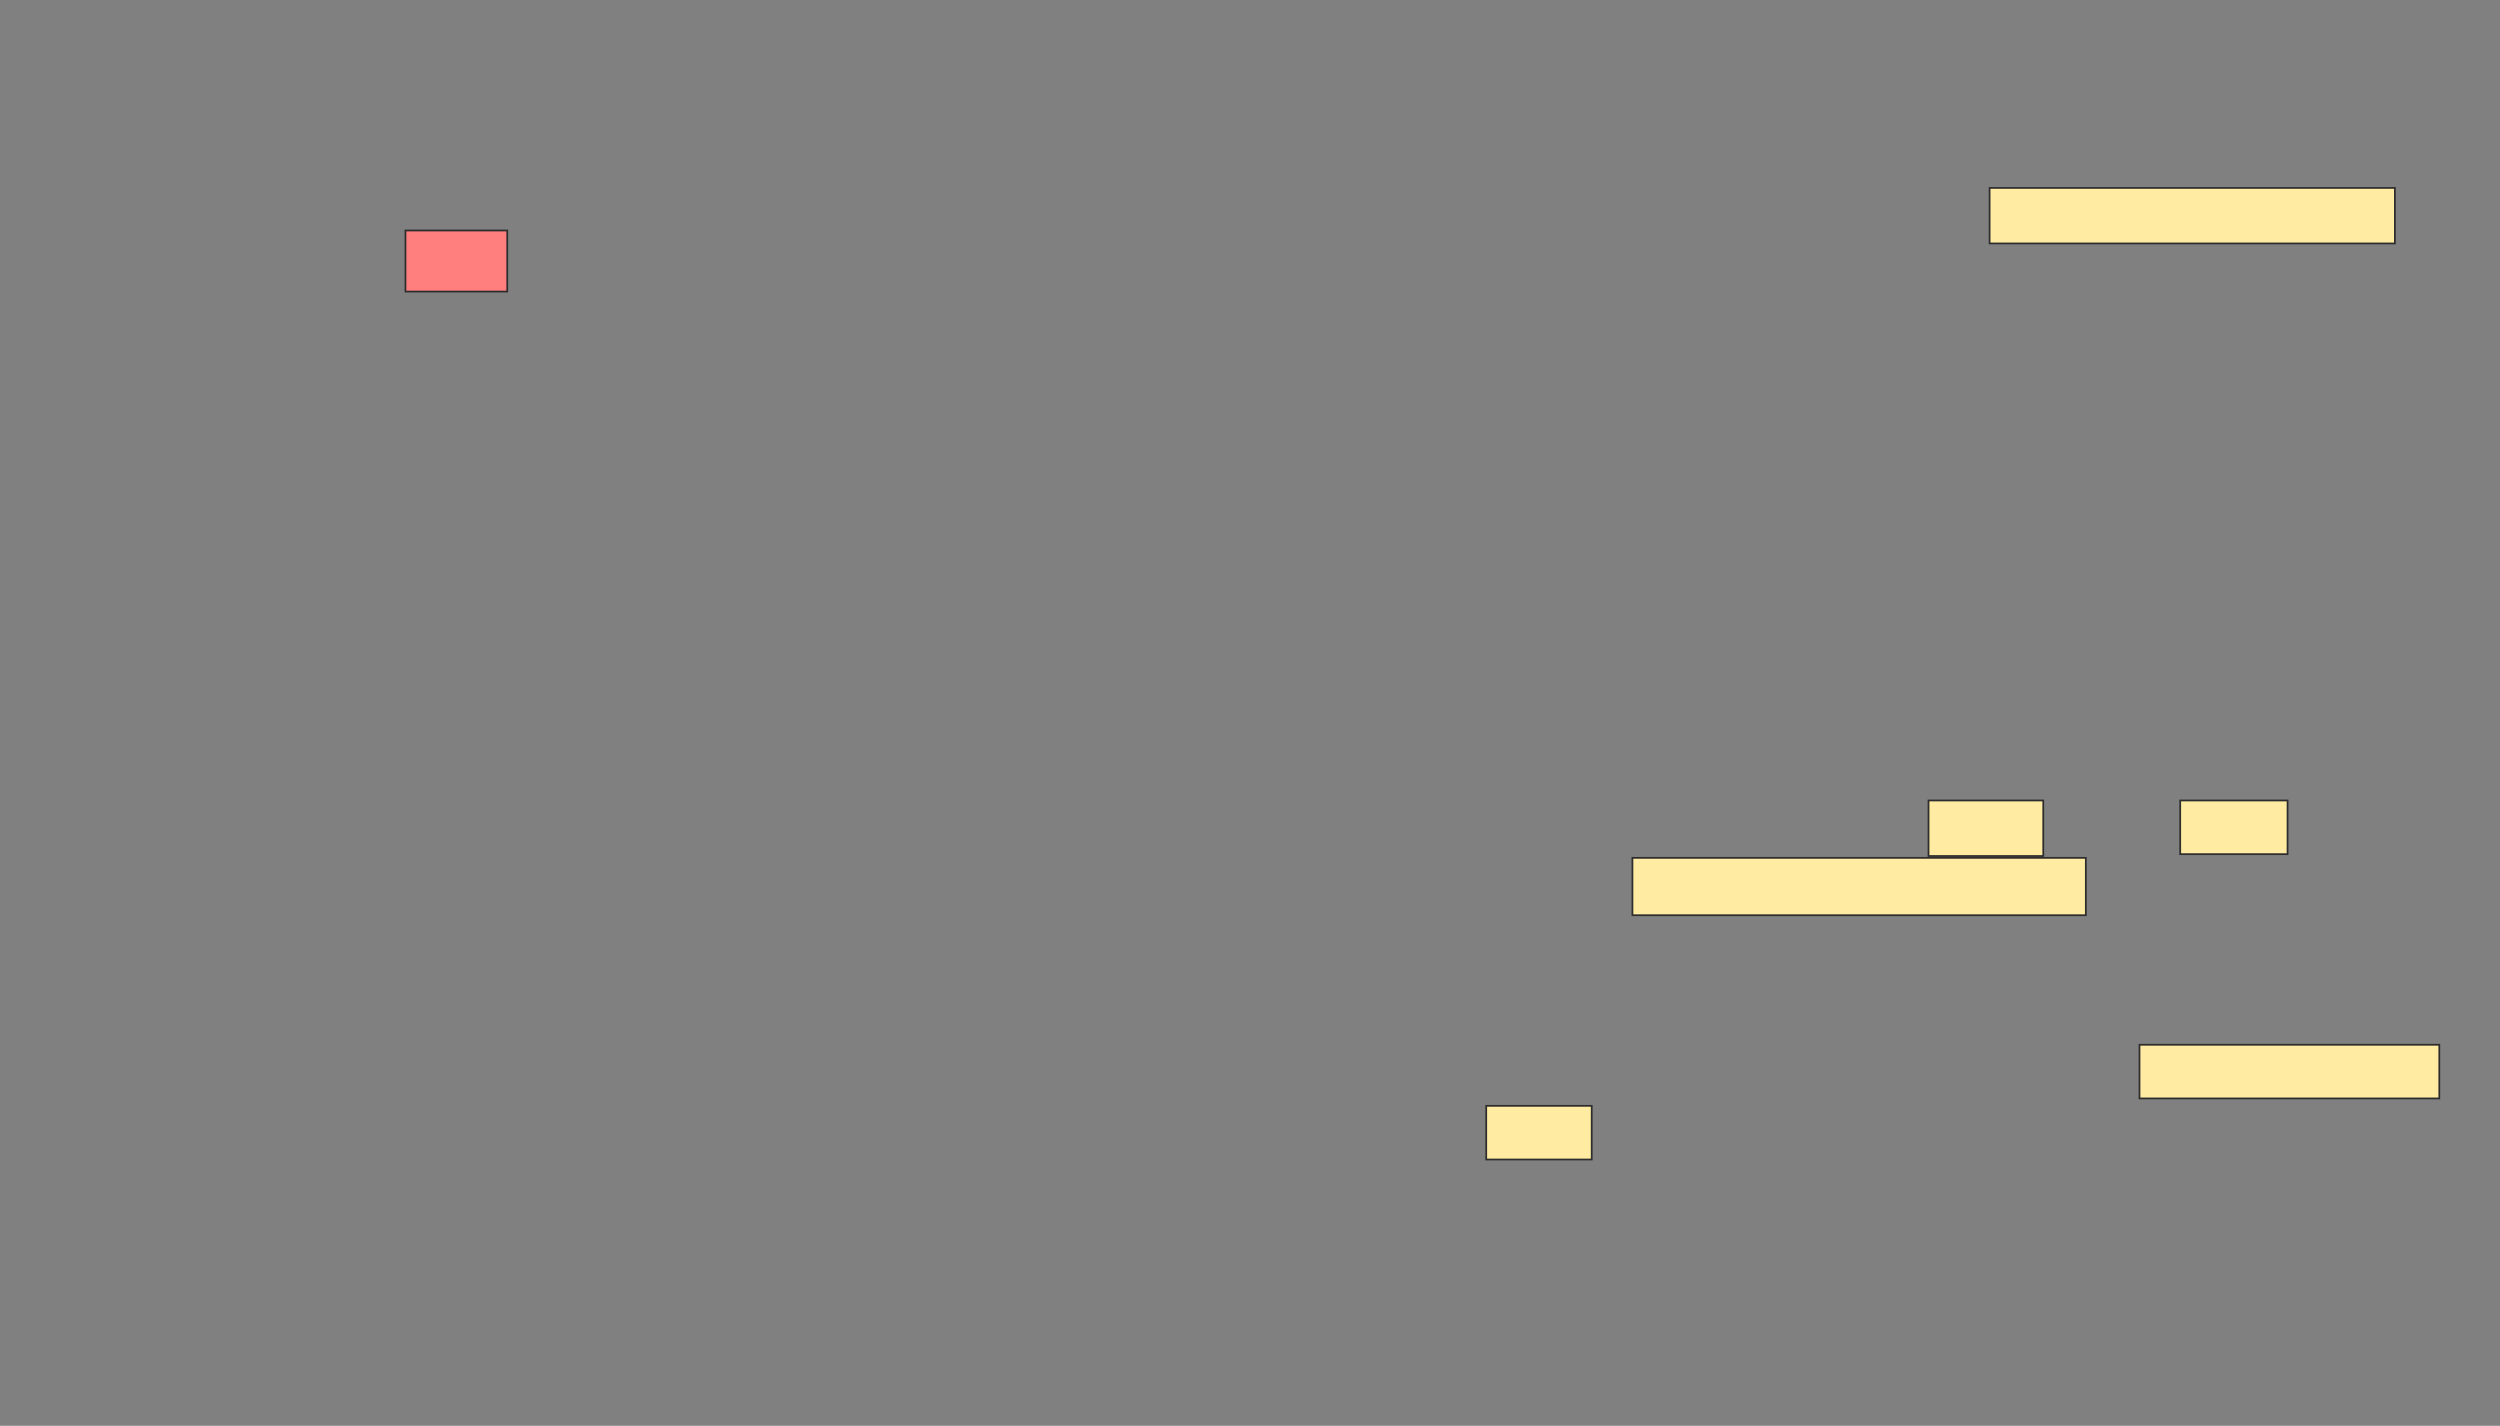<svg height="811" width="1422" xmlns="http://www.w3.org/2000/svg"><rect width="100%" height="100%" fill="#808080" stroke="none"/><path class="qshape" fill="#FF7E7E" stroke="#2D2D2D" d="M230.632 131.105H288.527V165.842H230.632z"/><path fill="#FFEBA2" stroke="#2D2D2D" d="M1131.684 106.895H1362.21V138.474H1131.684z"/><path fill="#FFEBA2" stroke="#2D2D2D" d="M1216.947 594.263H1387.473V624.789H1216.947z"/><path fill="#FFEBA2" stroke="#2D2D2D" d="M845.368 629H905.368V659.526H845.368z"/><g fill="#FFEBA2" stroke="#2D2D2D"><path d="M1096.947 455.316H1162.21V486.895H1096.947z"/><path d="M1240.105 455.316H1301.158V485.842H1240.105z"/><path d="M928.526 487.947H1186.421V520.579H928.526z"/></g></svg>